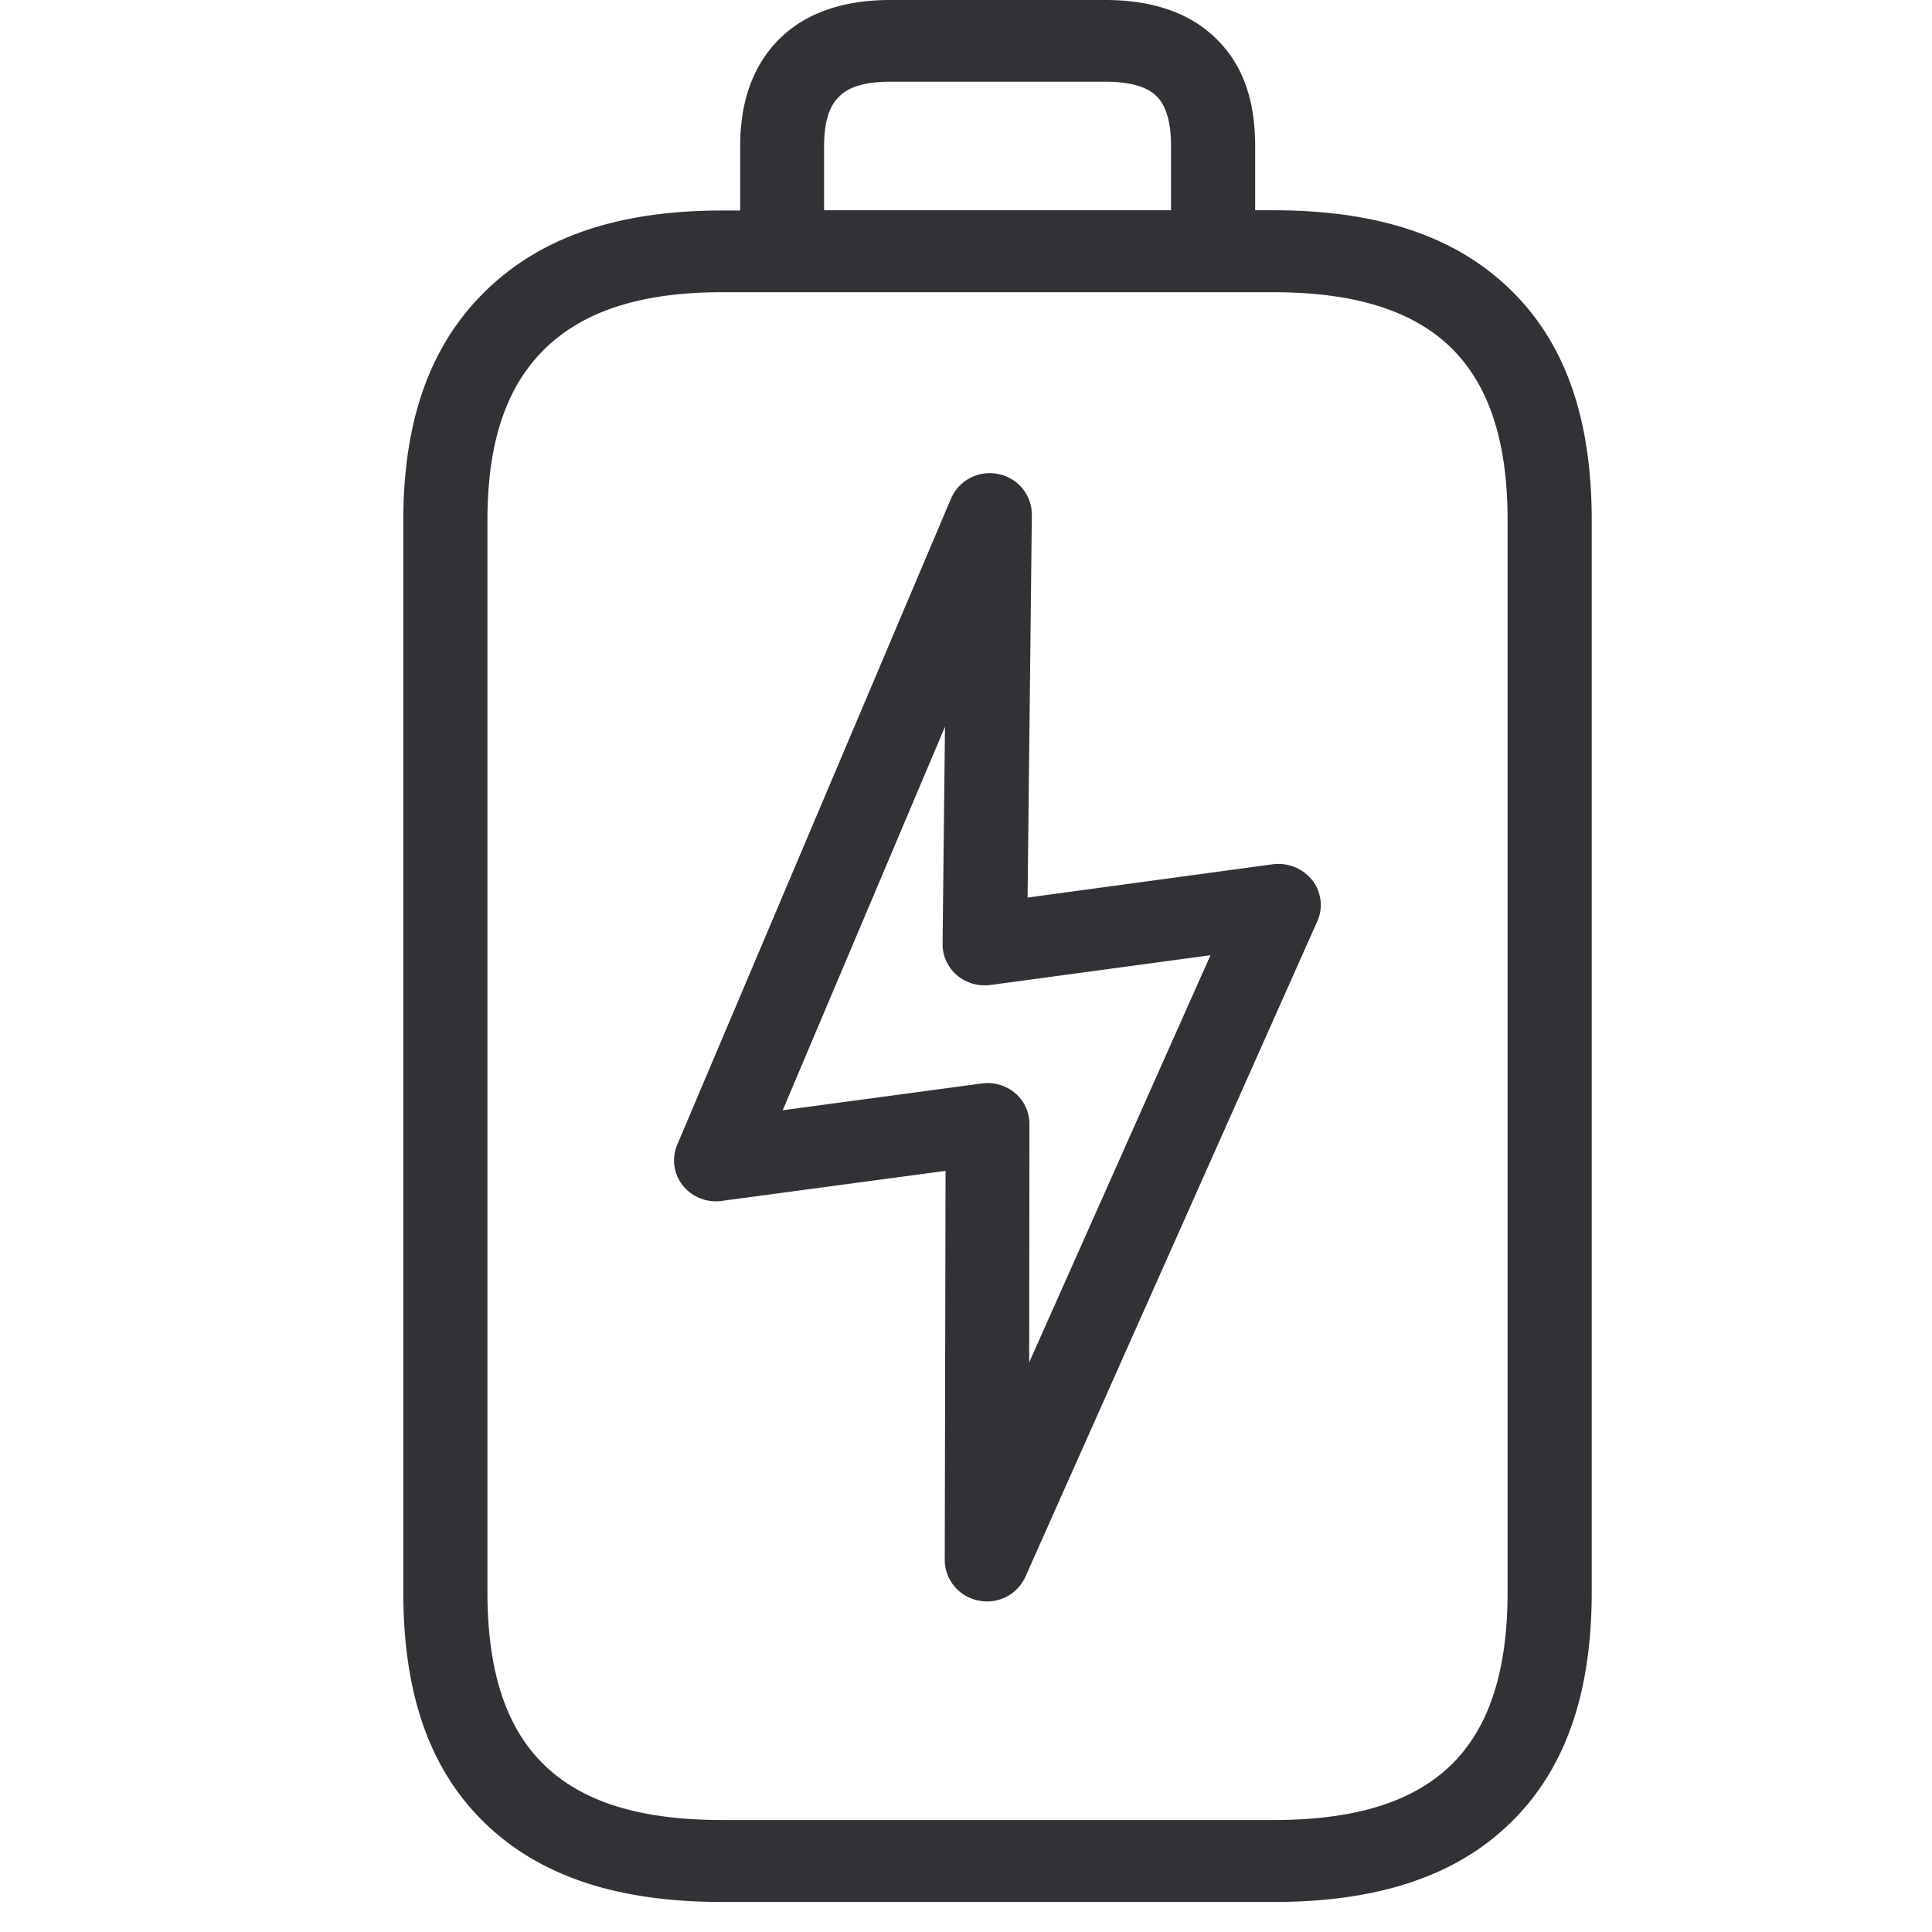 <svg width="24" height="24" xmlns="http://www.w3.org/2000/svg"><path d="M18.728 19.775V6.464c0-.982-.232-1.684-.703-2.145-.477-.464-1.2-.689-2.212-.689H8.97c-1.002 0-1.721.232-2.205.706-.478.47-.71 1.163-.71 2.128v13.31c0 .989.232 1.695.71 2.155.474.458 1.193.68 2.205.68h6.847c1.012 0 1.73-.222 2.205-.68.474-.46.706-1.166.706-2.154zM10.237 1.812v.8h4.31v-.8c0-.44-.139-.575-.182-.619-.047-.043-.182-.178-.636-.178h-2.672c-.447 0-.585.138-.632.185-.047.044-.188.182-.188.612zM18.765 3.6c.679.662 1.008 1.597 1.008 2.864v13.31c0 1.275-.333 2.216-1.018 2.878-.676.656-1.64.975-2.938.975H8.97c-1.301 0-2.262-.32-2.941-.975-.686-.659-1.019-1.6-1.019-2.874V6.468c0-1.244.333-2.176 1.012-2.844.692-.68 1.654-1.009 2.948-1.009h.225v-.803c0-.562.165-1.009.487-1.328.323-.32.787-.484 1.375-.484h2.672c.589 0 1.053.161 1.375.477.33.32.488.757.488 1.335v.8h.225c1.3 0 2.265.322 2.948.988zm-5.98 13.324l2.252-5.058-2.733.37a.532.532 0 01-.417-.122.507.507 0 01-.178-.386l.03-2.7-2.016 4.764 2.474-.333c.148-.02.299.023.413.12a.5.5 0 01.178.384l-.003 2.961zm3.028-6.188c.185-.023.37.05.488.198.114.145.138.34.064.508l-3.627 8.145a.522.522 0 01-.585.295.517.517 0 01-.417-.497l.01-4.84-2.78.373a.525.525 0 01-.484-.192.498.498 0 01-.07-.504l3.401-8.027a.523.523 0 01.589-.306.515.515 0 01.416.504l-.053 4.757 3.048-.414z" fill="#313235" fill-rule="nonzero"/></svg>